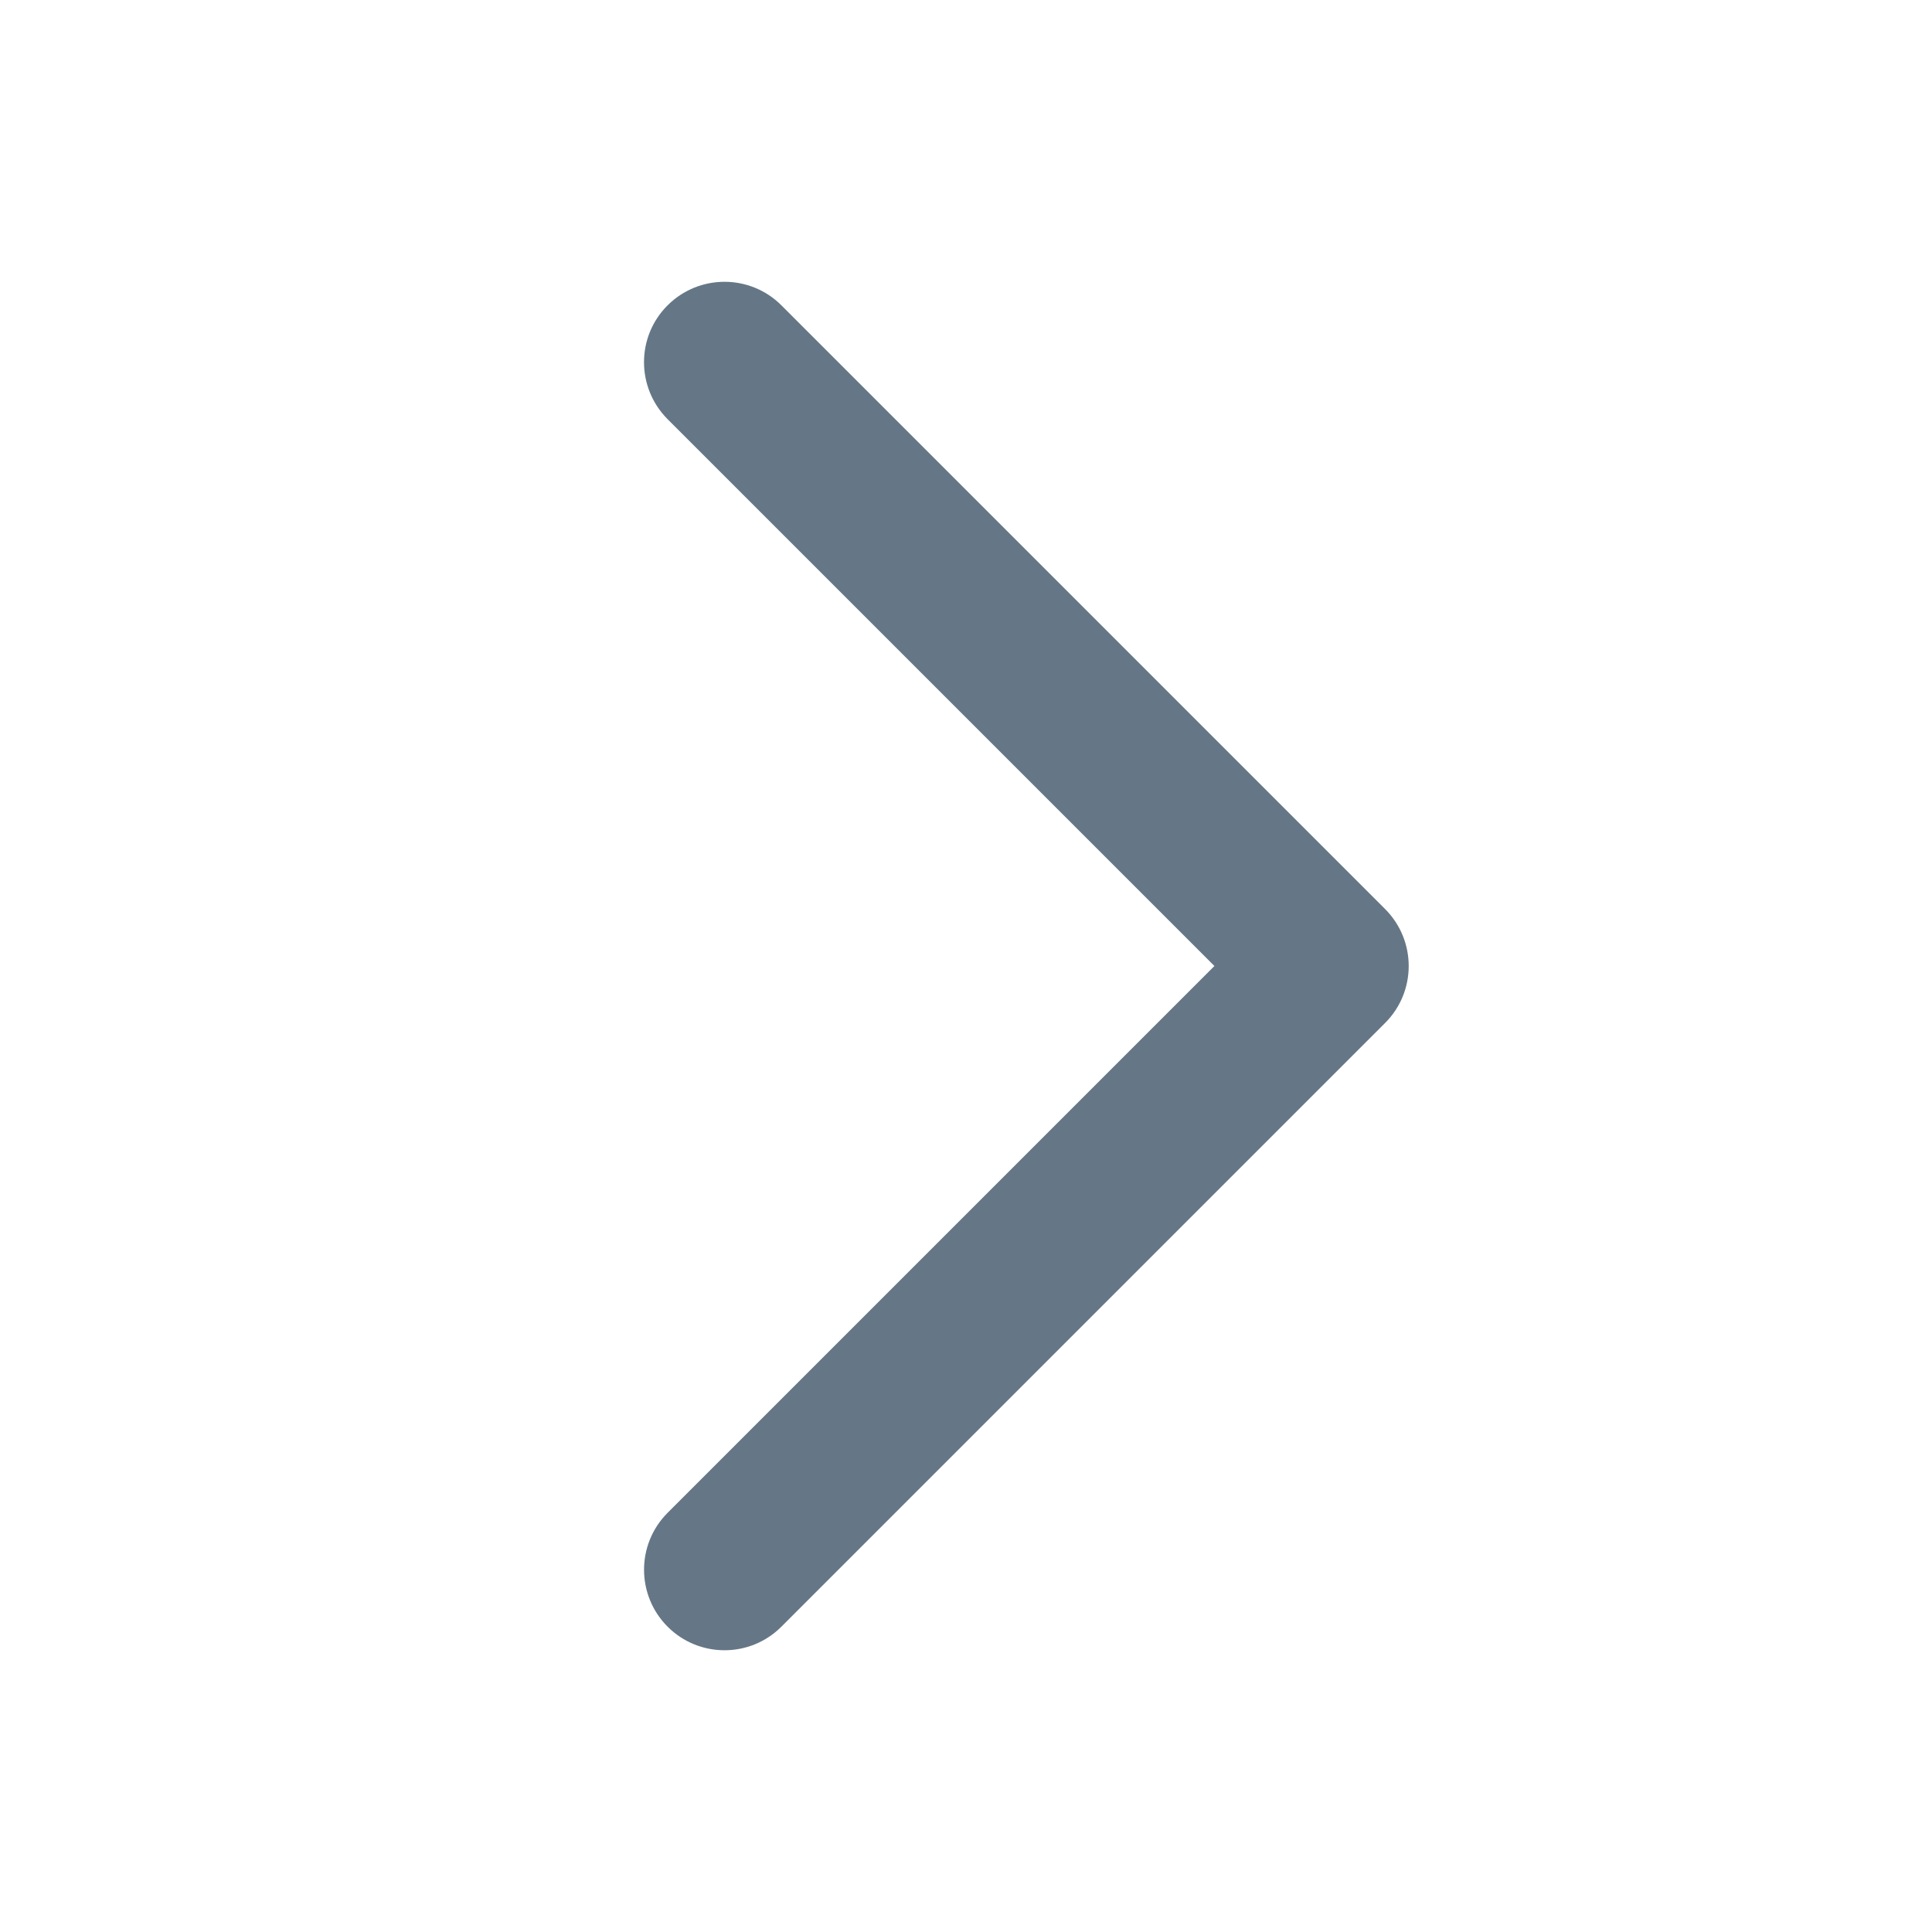 <svg xmlns="http://www.w3.org/2000/svg" viewBox="0 0 24 24" class="r-1re7ezh r-4qtqp9 r-yyyyoo r-1xvli5t r-dnmrzs r-bnwqim r-1plcrui r-lrvibr"><g stroke="none" fill="#657786" stroke-width="1px"><path d="M17.207 11.293l-7.5-7.5c-.39-.39-1.023-.39-1.414 0s-.39 1.023 0 1.414L15.086 12l-6.793 6.793c-.39.39-.39 1.023 0 1.414.195.195.45.293.707.293s.512-.098.707-.293l7.5-7.5c.39-.39.39-1.023 0-1.414z" stroke="none" fill="#657786" stroke-width="1px"></path></g></svg>